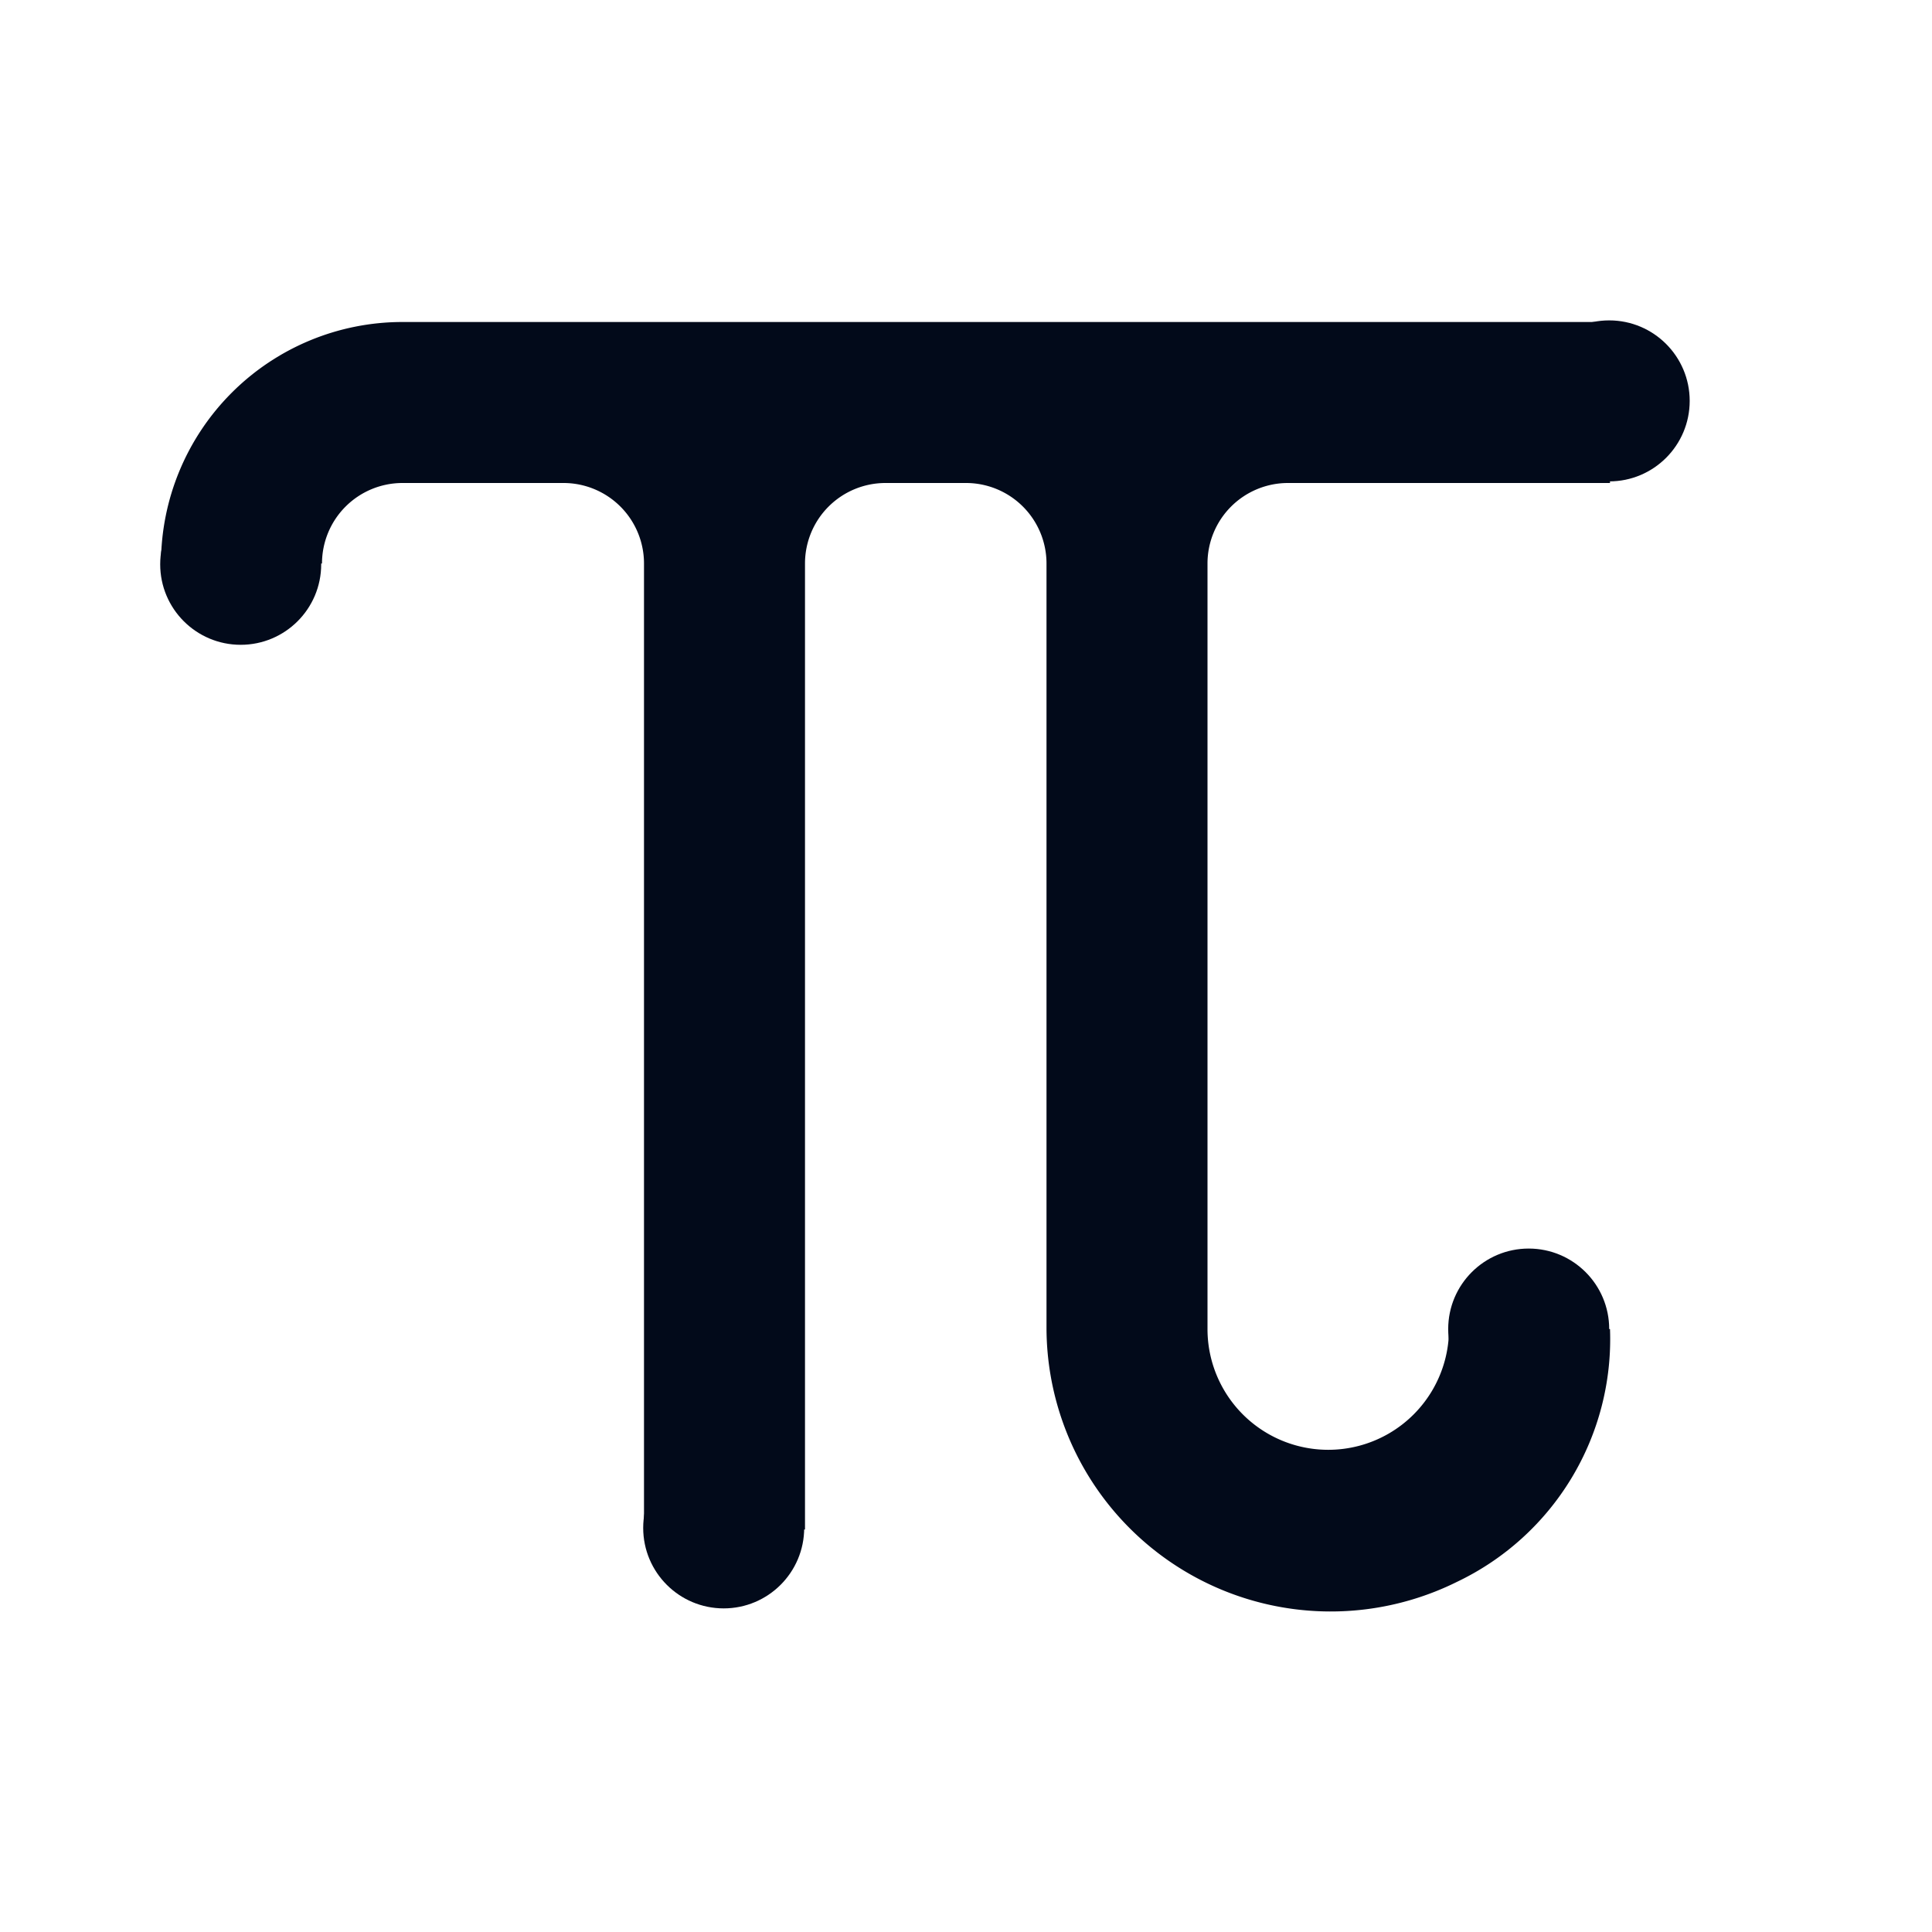 <svg xmlns="http://www.w3.org/2000/svg" xmlns:xlink="http://www.w3.org/1999/xlink" viewBox="0 0 24 24">
  <defs>
    <style>
      .b {
        fill: #020a1a;
      }
    </style>
  </defs>
  <title>mathematics_1_m</title>
  <path class="b" d="M16,6h4V4H5A3,3,0,0,0,2,7H4A1,1,0,0,1,5,6H7A1,1,0,0,1,8,7V19h2V7a1,1,0,0,1,1-1h1a1,1,0,0,1,1,1v9.5h0a3.53,3.53,0,0,0,5.1,3.15A3.34,3.34,0,0,0,20,16.51H18a1.5,1.5,0,0,1-3,0h0V7A1,1,0,0,1,16,6Z" />
  <circle class="b" cx="2.99" cy="7.01" r="1" />
  <circle class="b" cx="19.99" cy="4.98" r="1" />
  <circle class="b" cx="18.99" cy="16.51" r="1" />
  <circle class="b" cx="8.99" cy="18.98" r="1" />
</svg>
